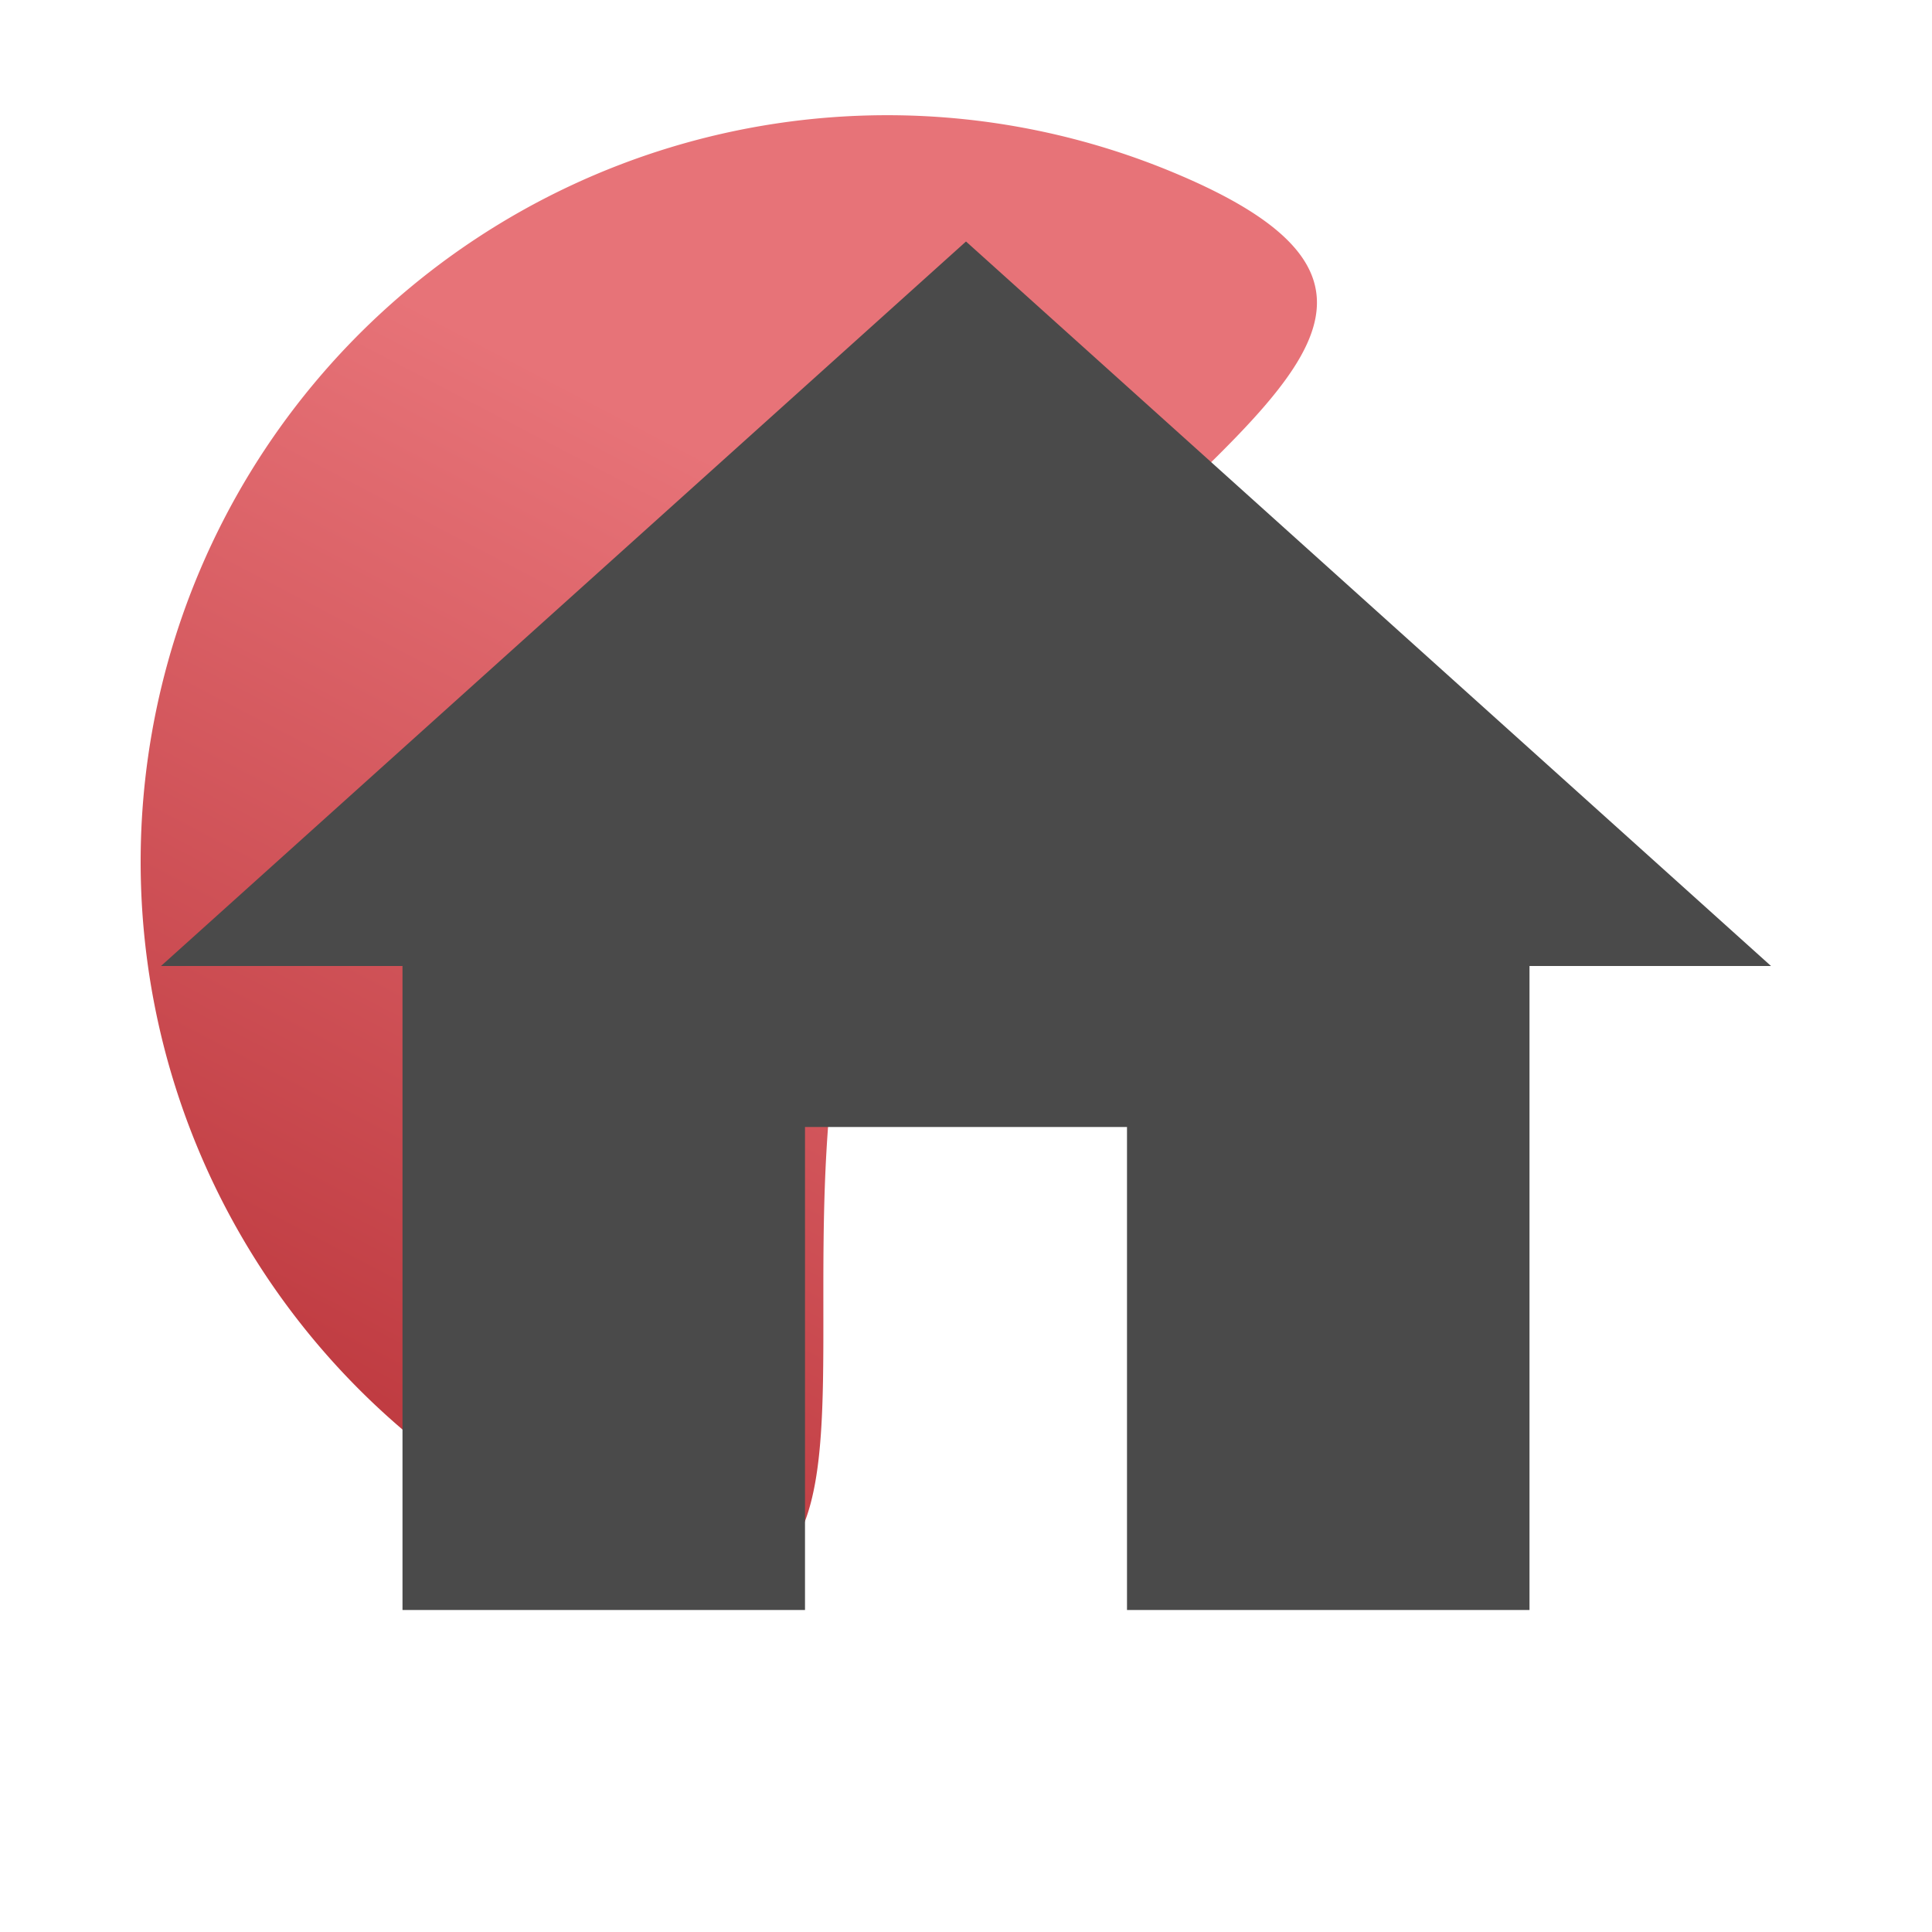 <svg xmlns="http://www.w3.org/2000/svg" xmlns:xlink="http://www.w3.org/1999/xlink" width="174" height="174" viewBox="0 0 174 174">
  <defs>
    <linearGradient id="linear-gradient" x1="0.508" y1="0.261" x2="0.149" y2="1.034" gradientUnits="objectBoundingBox">
      <stop offset="0" stop-color="#e77378"/>
      <stop offset="1" stop-color="#b32a30"/>
    </linearGradient>
    <clipPath id="clip-path">
      <path id="Icon" d="M58,123.25V79.75H87v43.5h36.25v-58H145L72.5,0,0,65.25H21.75v58Z" fill="none"/>
    </clipPath>
  </defs>
  <g id="home" transform="translate(-8)">
    <path id="Fill_33" data-name="Fill 33" d="M67.033,0A67.241,67.241,0,0,0,5.4,40.877h0a67.224,67.224,0,0,0,35.475,88.2h0c34.152,14.561,11.8-27.685,26.363-61.838h0C81.8,33.089,127.756,19.963,93.6,5.4h0A67.007,67.007,0,0,0,67.509,0h-.476Z" transform="translate(20.652 10.376)" fill="url(#linear-gradient)"/>
    <g id="home-2" data-name="home" transform="translate(8)">
      <rect id="home_background" data-name="home background" width="174" height="174" transform="translate(0 0)" fill="rgba(0,0,0,0)"/>
      <path id="Base" d="M0,0H174V174H0Z" transform="translate(0 0)" fill="none"/>
      <path id="Icon-2" data-name="Icon" d="M58,123.25V79.75H87v43.5h36.25v-58H145L72.5,0,0,65.25H21.75v58Z" transform="translate(14.5 21.75)" fill="none"/>
      <g transform="translate(14.5 21.75)" clip-path="url(#clip-path)">
        <rect id="_Color" data-name="↳ 🎨 Color" width="174" height="174" transform="translate(-14.5 -21.75)" fill="#4a4a4a"/>
      </g>
    </g>
  </g>
</svg>
